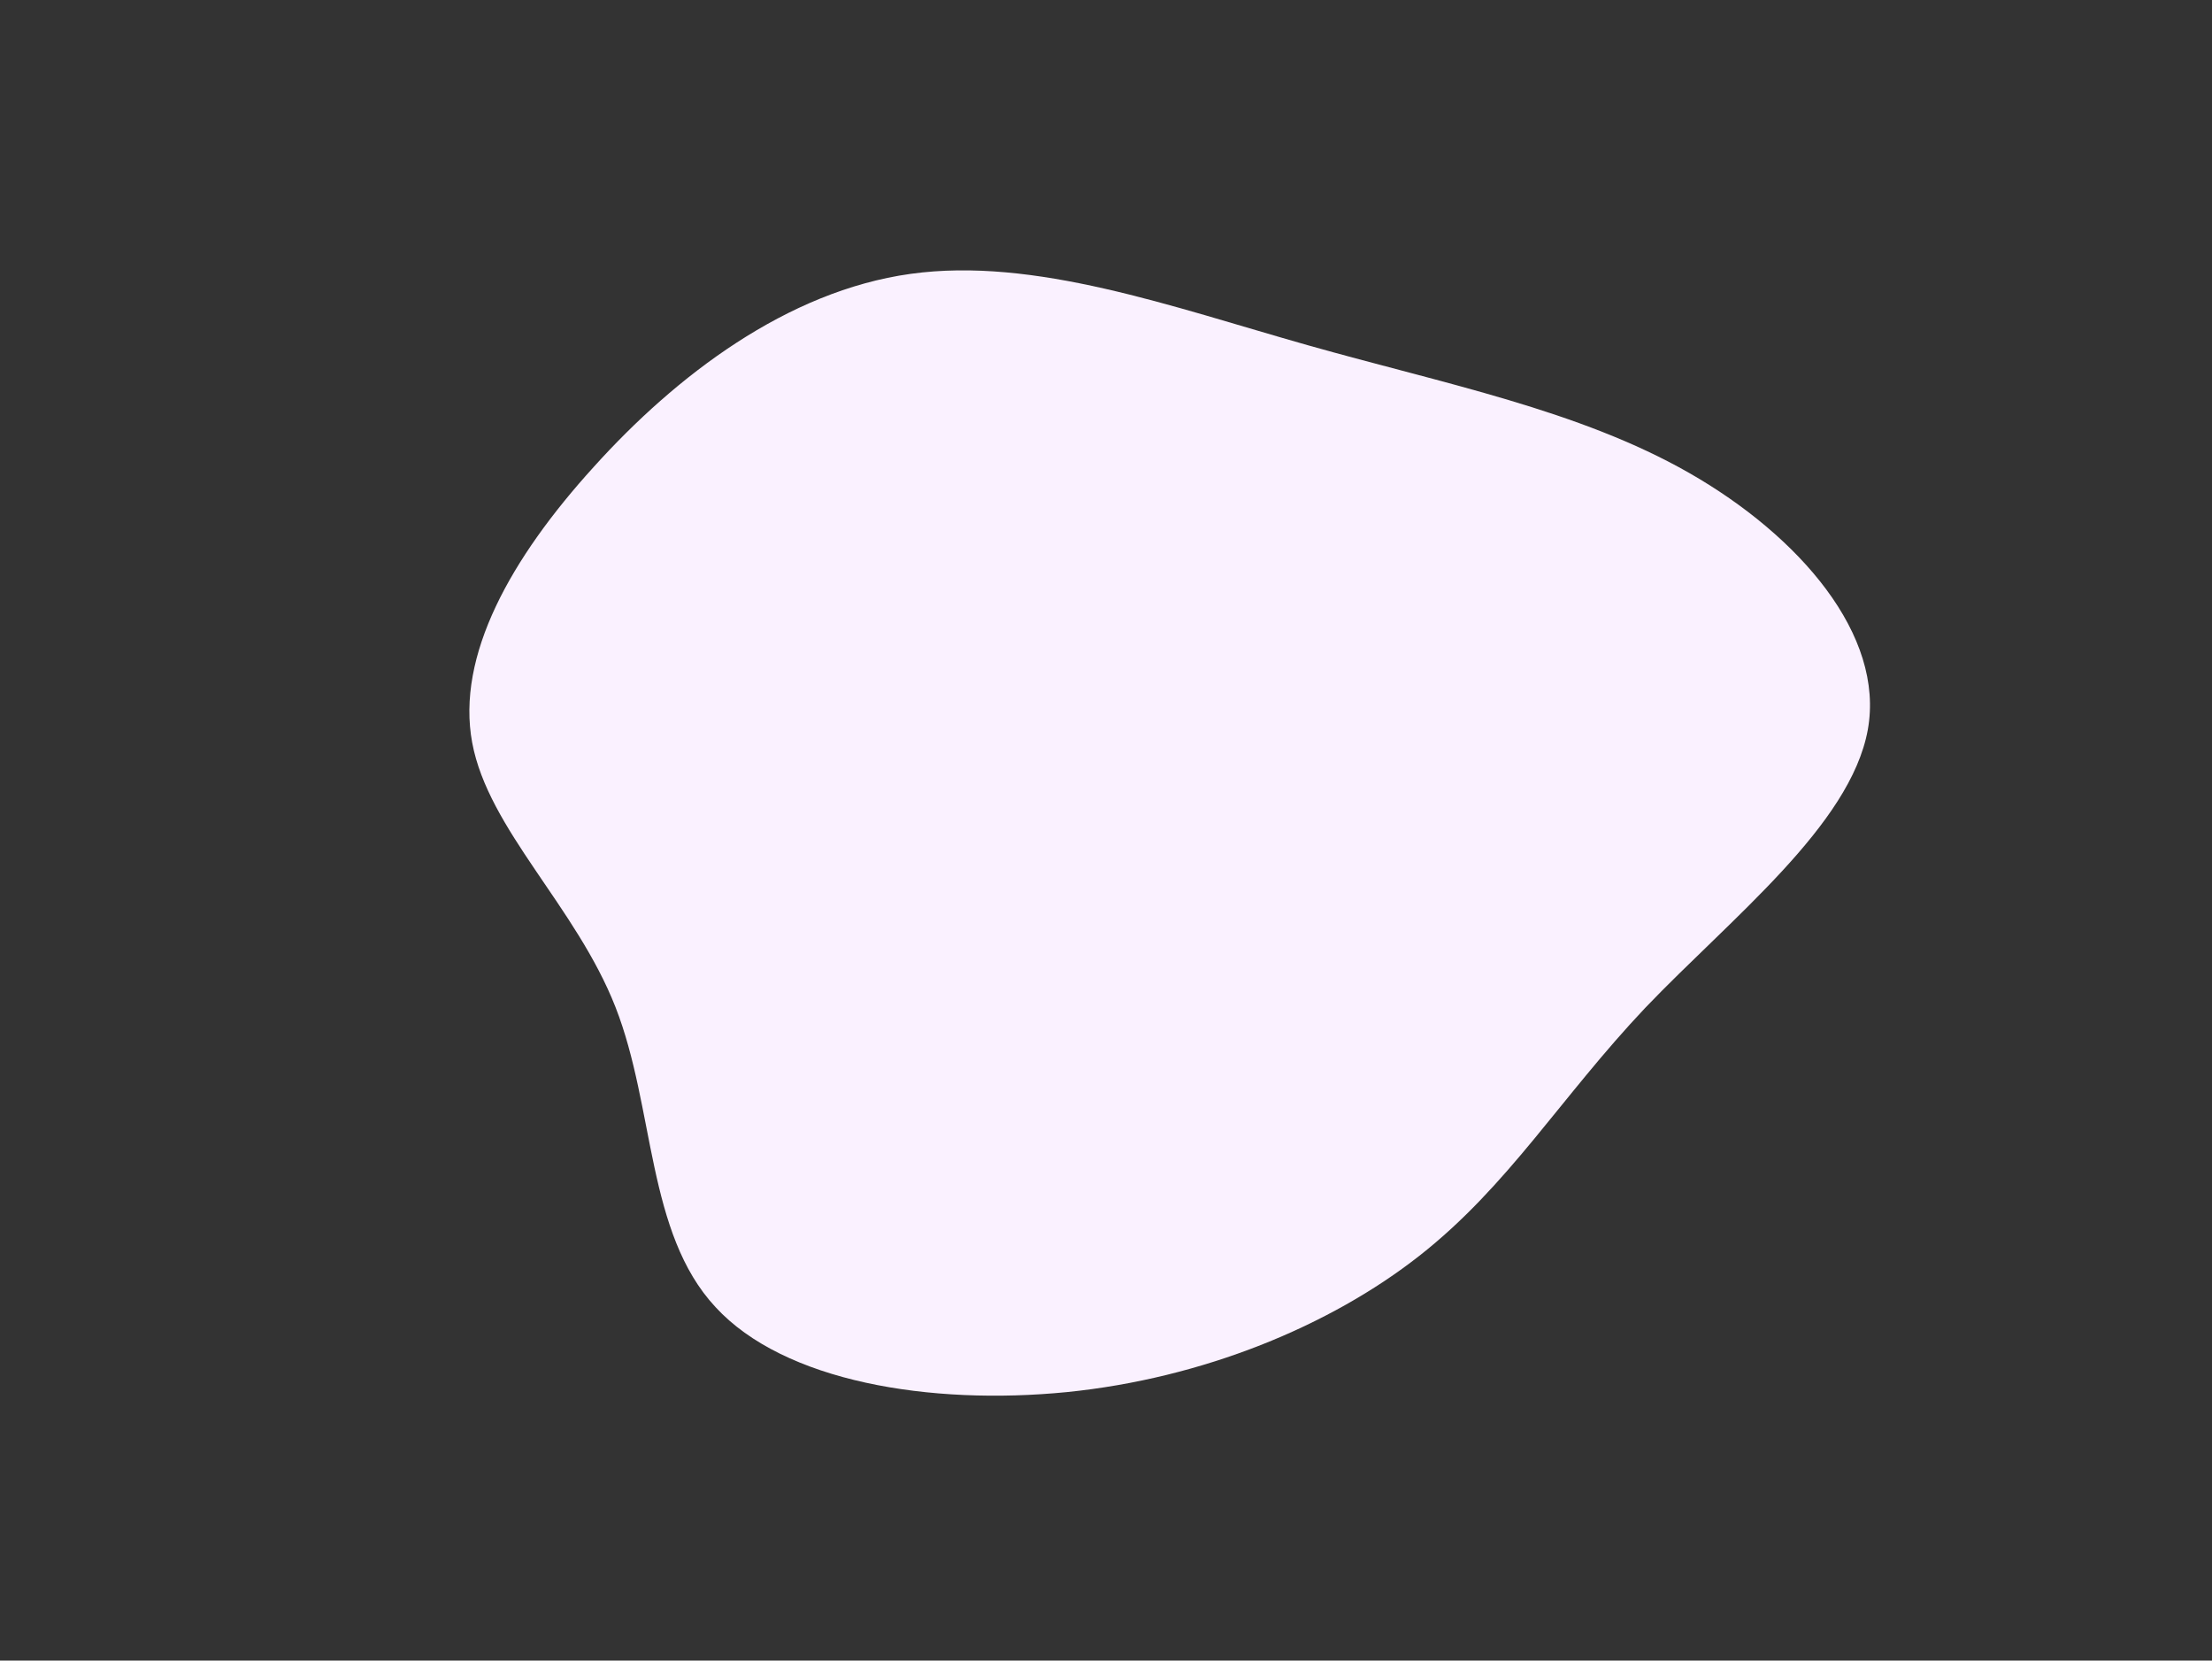 <svg width="1600" height="1201" viewBox="0 0 1600 1201" fill="none" xmlns="http://www.w3.org/2000/svg">
<rect x="0" y="0" width="1600" height="1201" fill="#333333" stroke="none"/>
<g clip-path="url(#clip0_568_1020)">
<path d="M1221.97 342.129C1301.63 387.676 1363.49 459.302 1351.01 527.916C1338.34 596.994 1252.34 663.795 1190.12 728.824C1128.5 793.989 1091.25 857.517 1026.65 908.233C962.05 958.949 870.09 996.852 771.771 1006.79C672.853 1016.59 567.175 999.35 517.489 945.269C467.603 891.652 473.709 801.192 445.226 728.43C416.743 655.668 353.272 600.003 341.561 537.152C329.85 474.301 369.5 403.663 429.525 337.627C488.75 271.921 569.149 210.488 658.68 198.057C748.21 185.626 847.67 221.868 946.142 249.723C1044.61 277.578 1142.3 296.582 1221.97 342.129Z" fill="#FAF1FF"/>
</g>
<defs>
<clipPath id="clip0_568_1020">
<rect width="1228.72" height="1012.6" fill="white" transform="matrix(0.975 0.22 -0.396 0.918 400.77 0)"/>
</clipPath>
</defs>
</svg>
